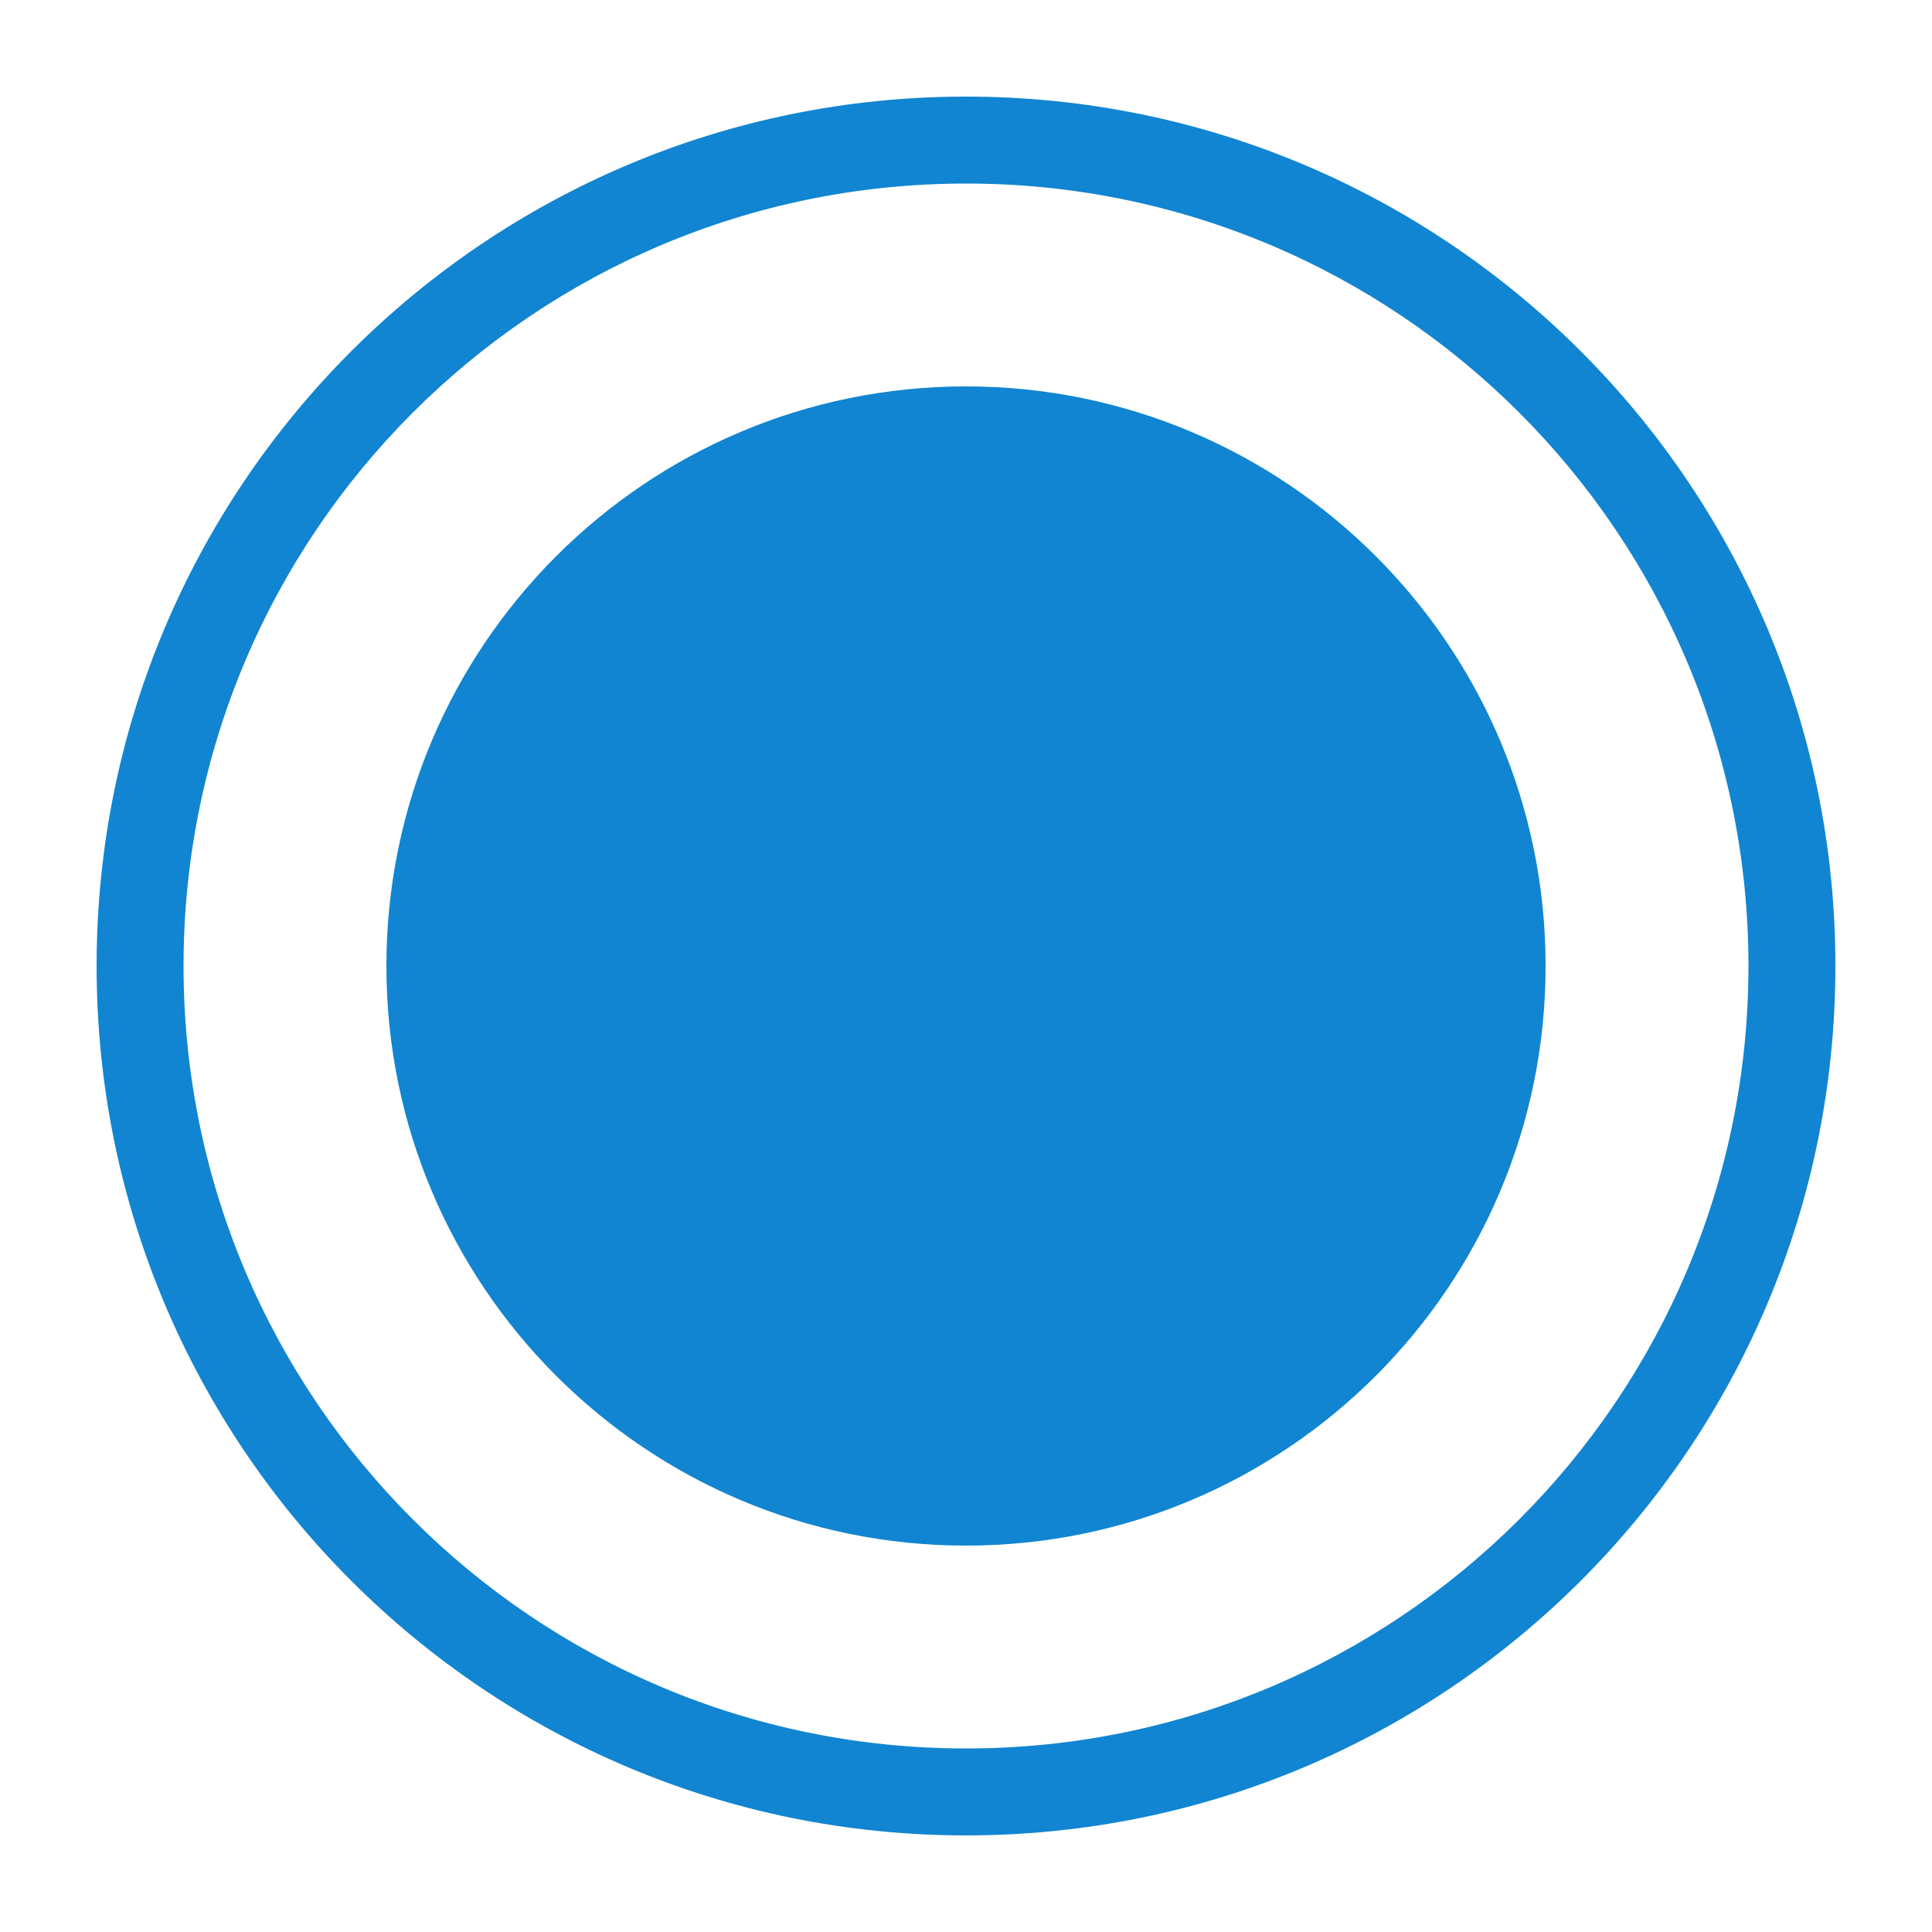 <svg xmlns="http://www.w3.org/2000/svg" xmlns:xlink="http://www.w3.org/1999/xlink" id="图层_1" width="20" height="20" x="0" y="0" enable-background="new 0 0 20 20" version="1.1" viewBox="0 0 20 20" xml:space="preserve"><path fill="#1185D1" d="M1,10c0,4.971,4.029,9,9,9s9-4.029,9-9h-0.9c0,4.474-3.626,8.1-8.1,8.1S1.9,14.474,1.9,10H1"/><path fill="#1185D1" d="M1,10c0-4.971,4.029-9,9-9s9,4.029,9,9h-0.9c0-4.474-3.626-8.1-8.1-8.1S1.9,5.526,1.9,10H1"/><path fill="#1185D1" d="M4,10c0,3.313,2.687,6,6,6s6-2.687,6-6s-2.687-6-6-6S4,6.687,4,10"/></svg>